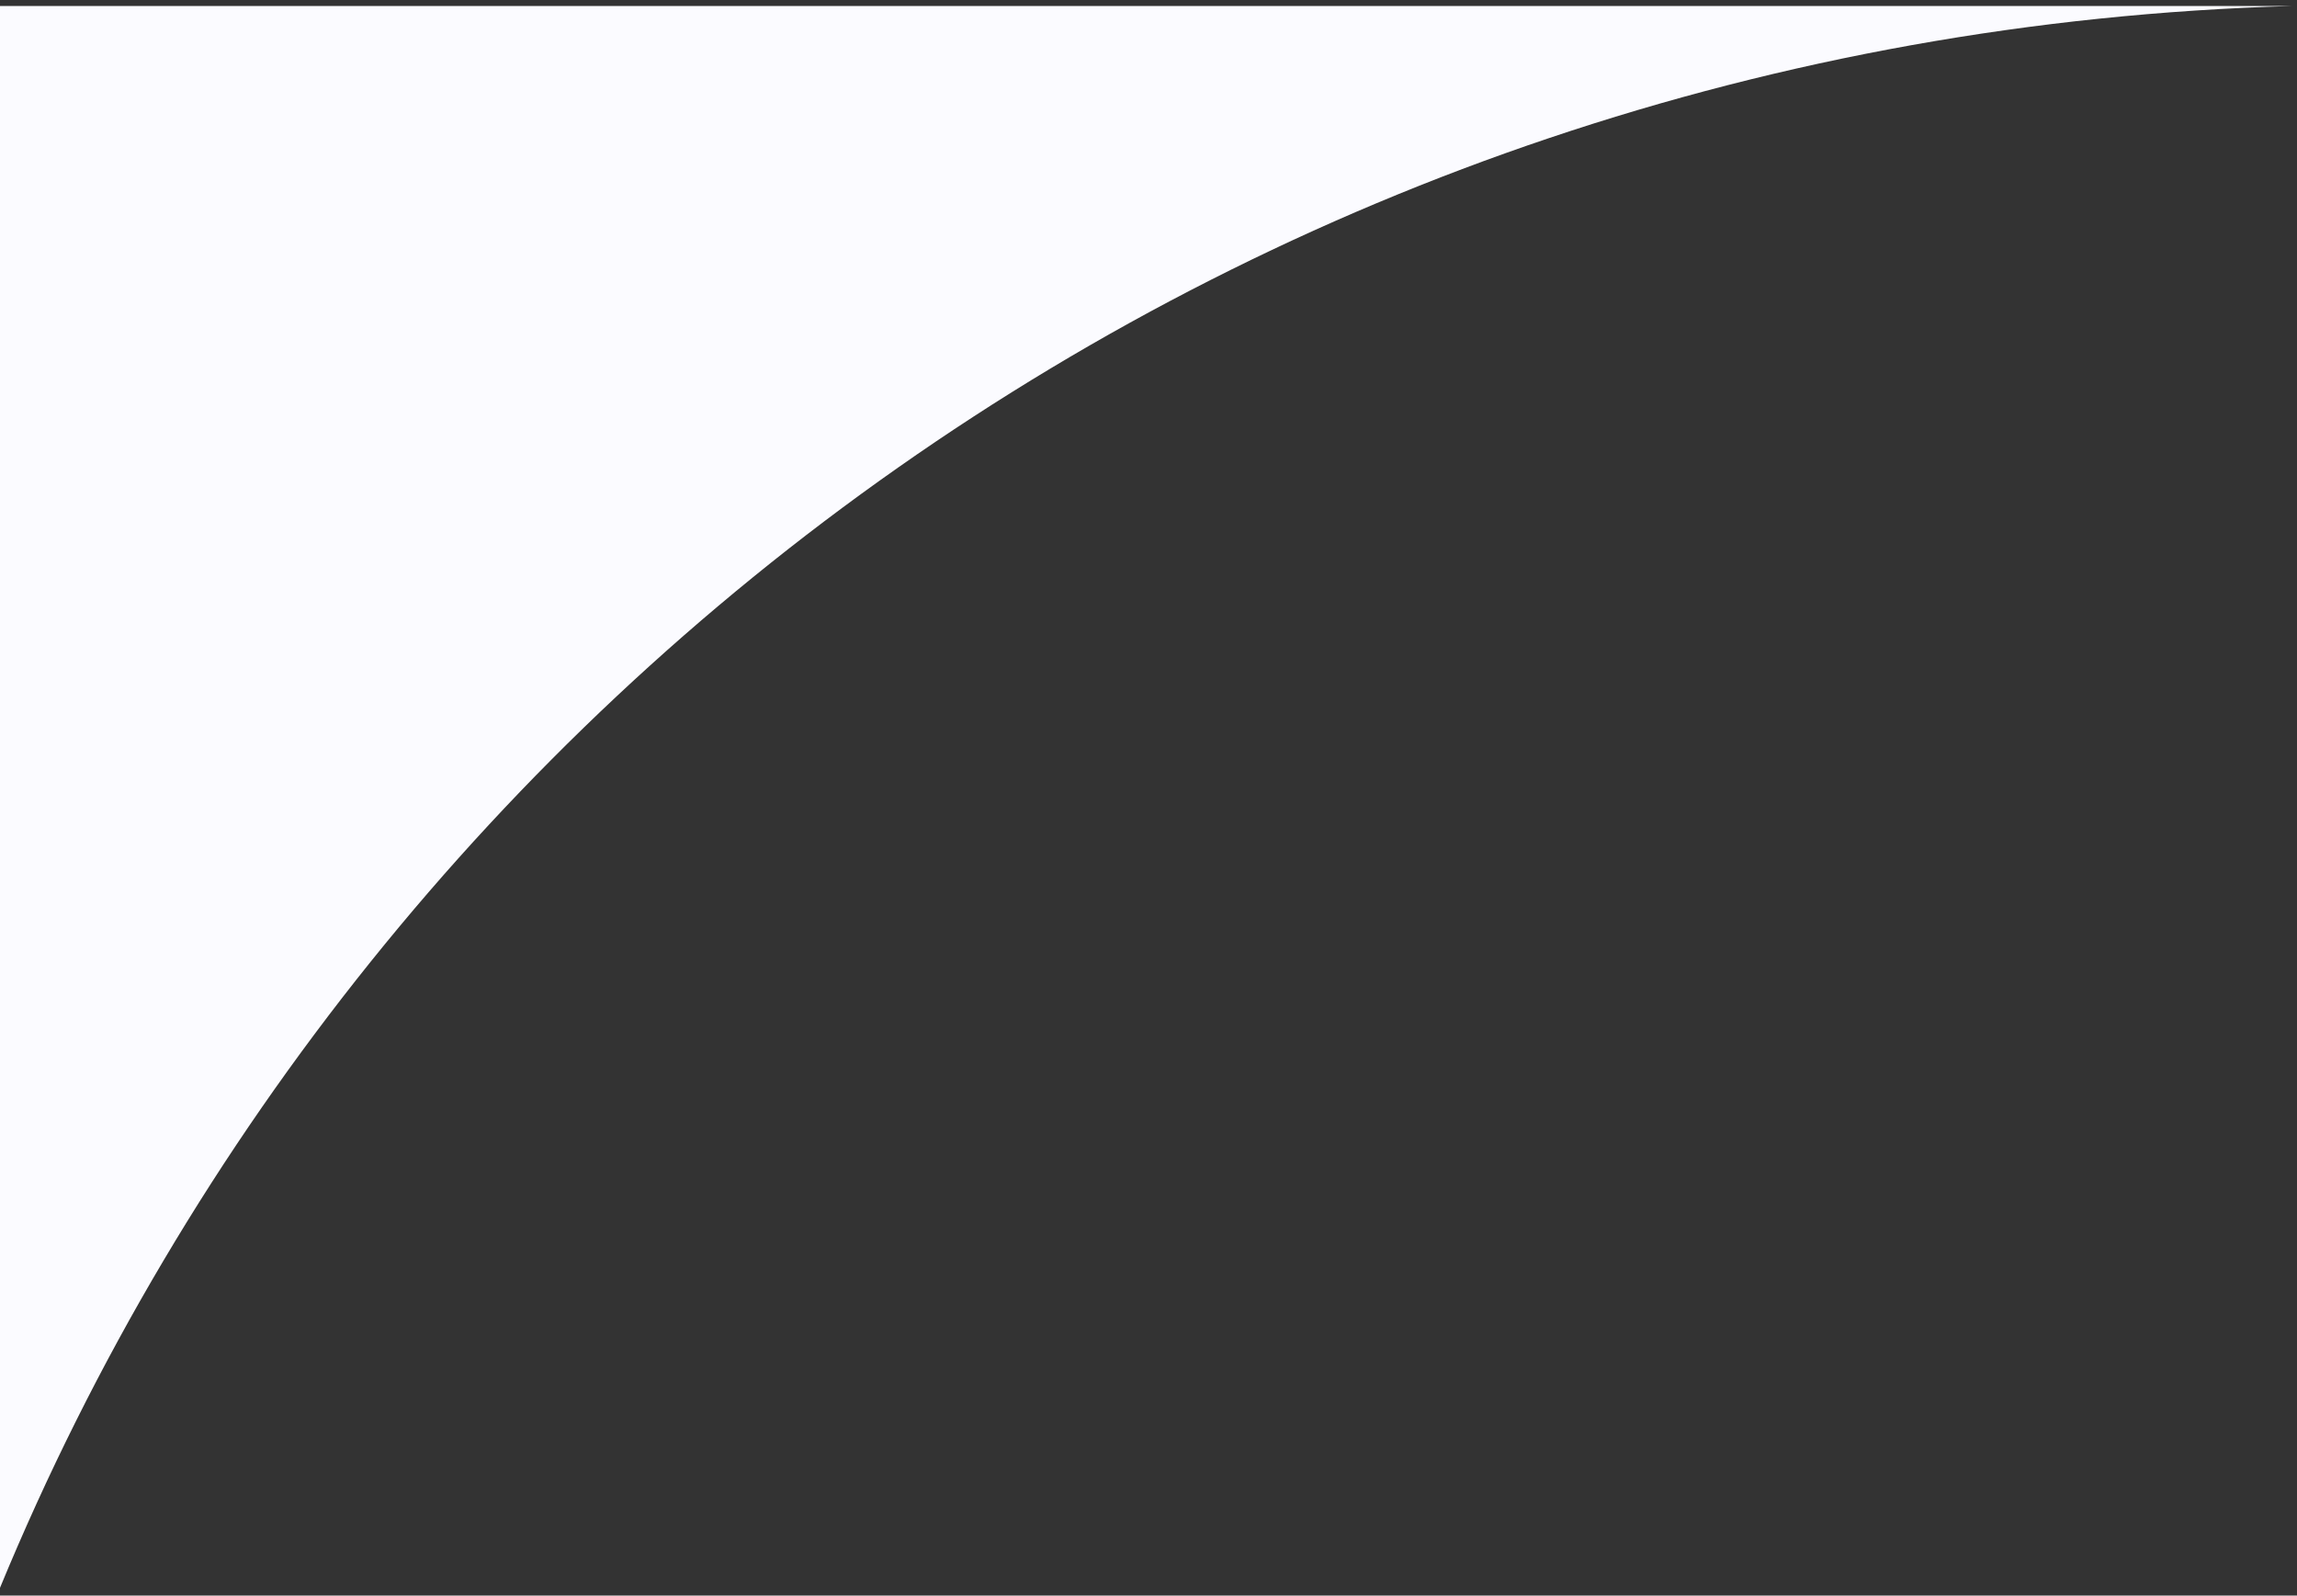 <svg width="167" height="116" viewBox="0 0 167 116" fill="none" xmlns="http://www.w3.org/2000/svg">
<rect x="0" y="0" width="167" height="116" fill="#333333" stroke="none"/>
<path fill-rule="evenodd" clip-rule="evenodd" d="M166.615 0.437C91.323 2.577 27.234 49.461 0 115.437V0.437L166.615 0.437Z" fill="#FBFBFF"/>
</svg>
